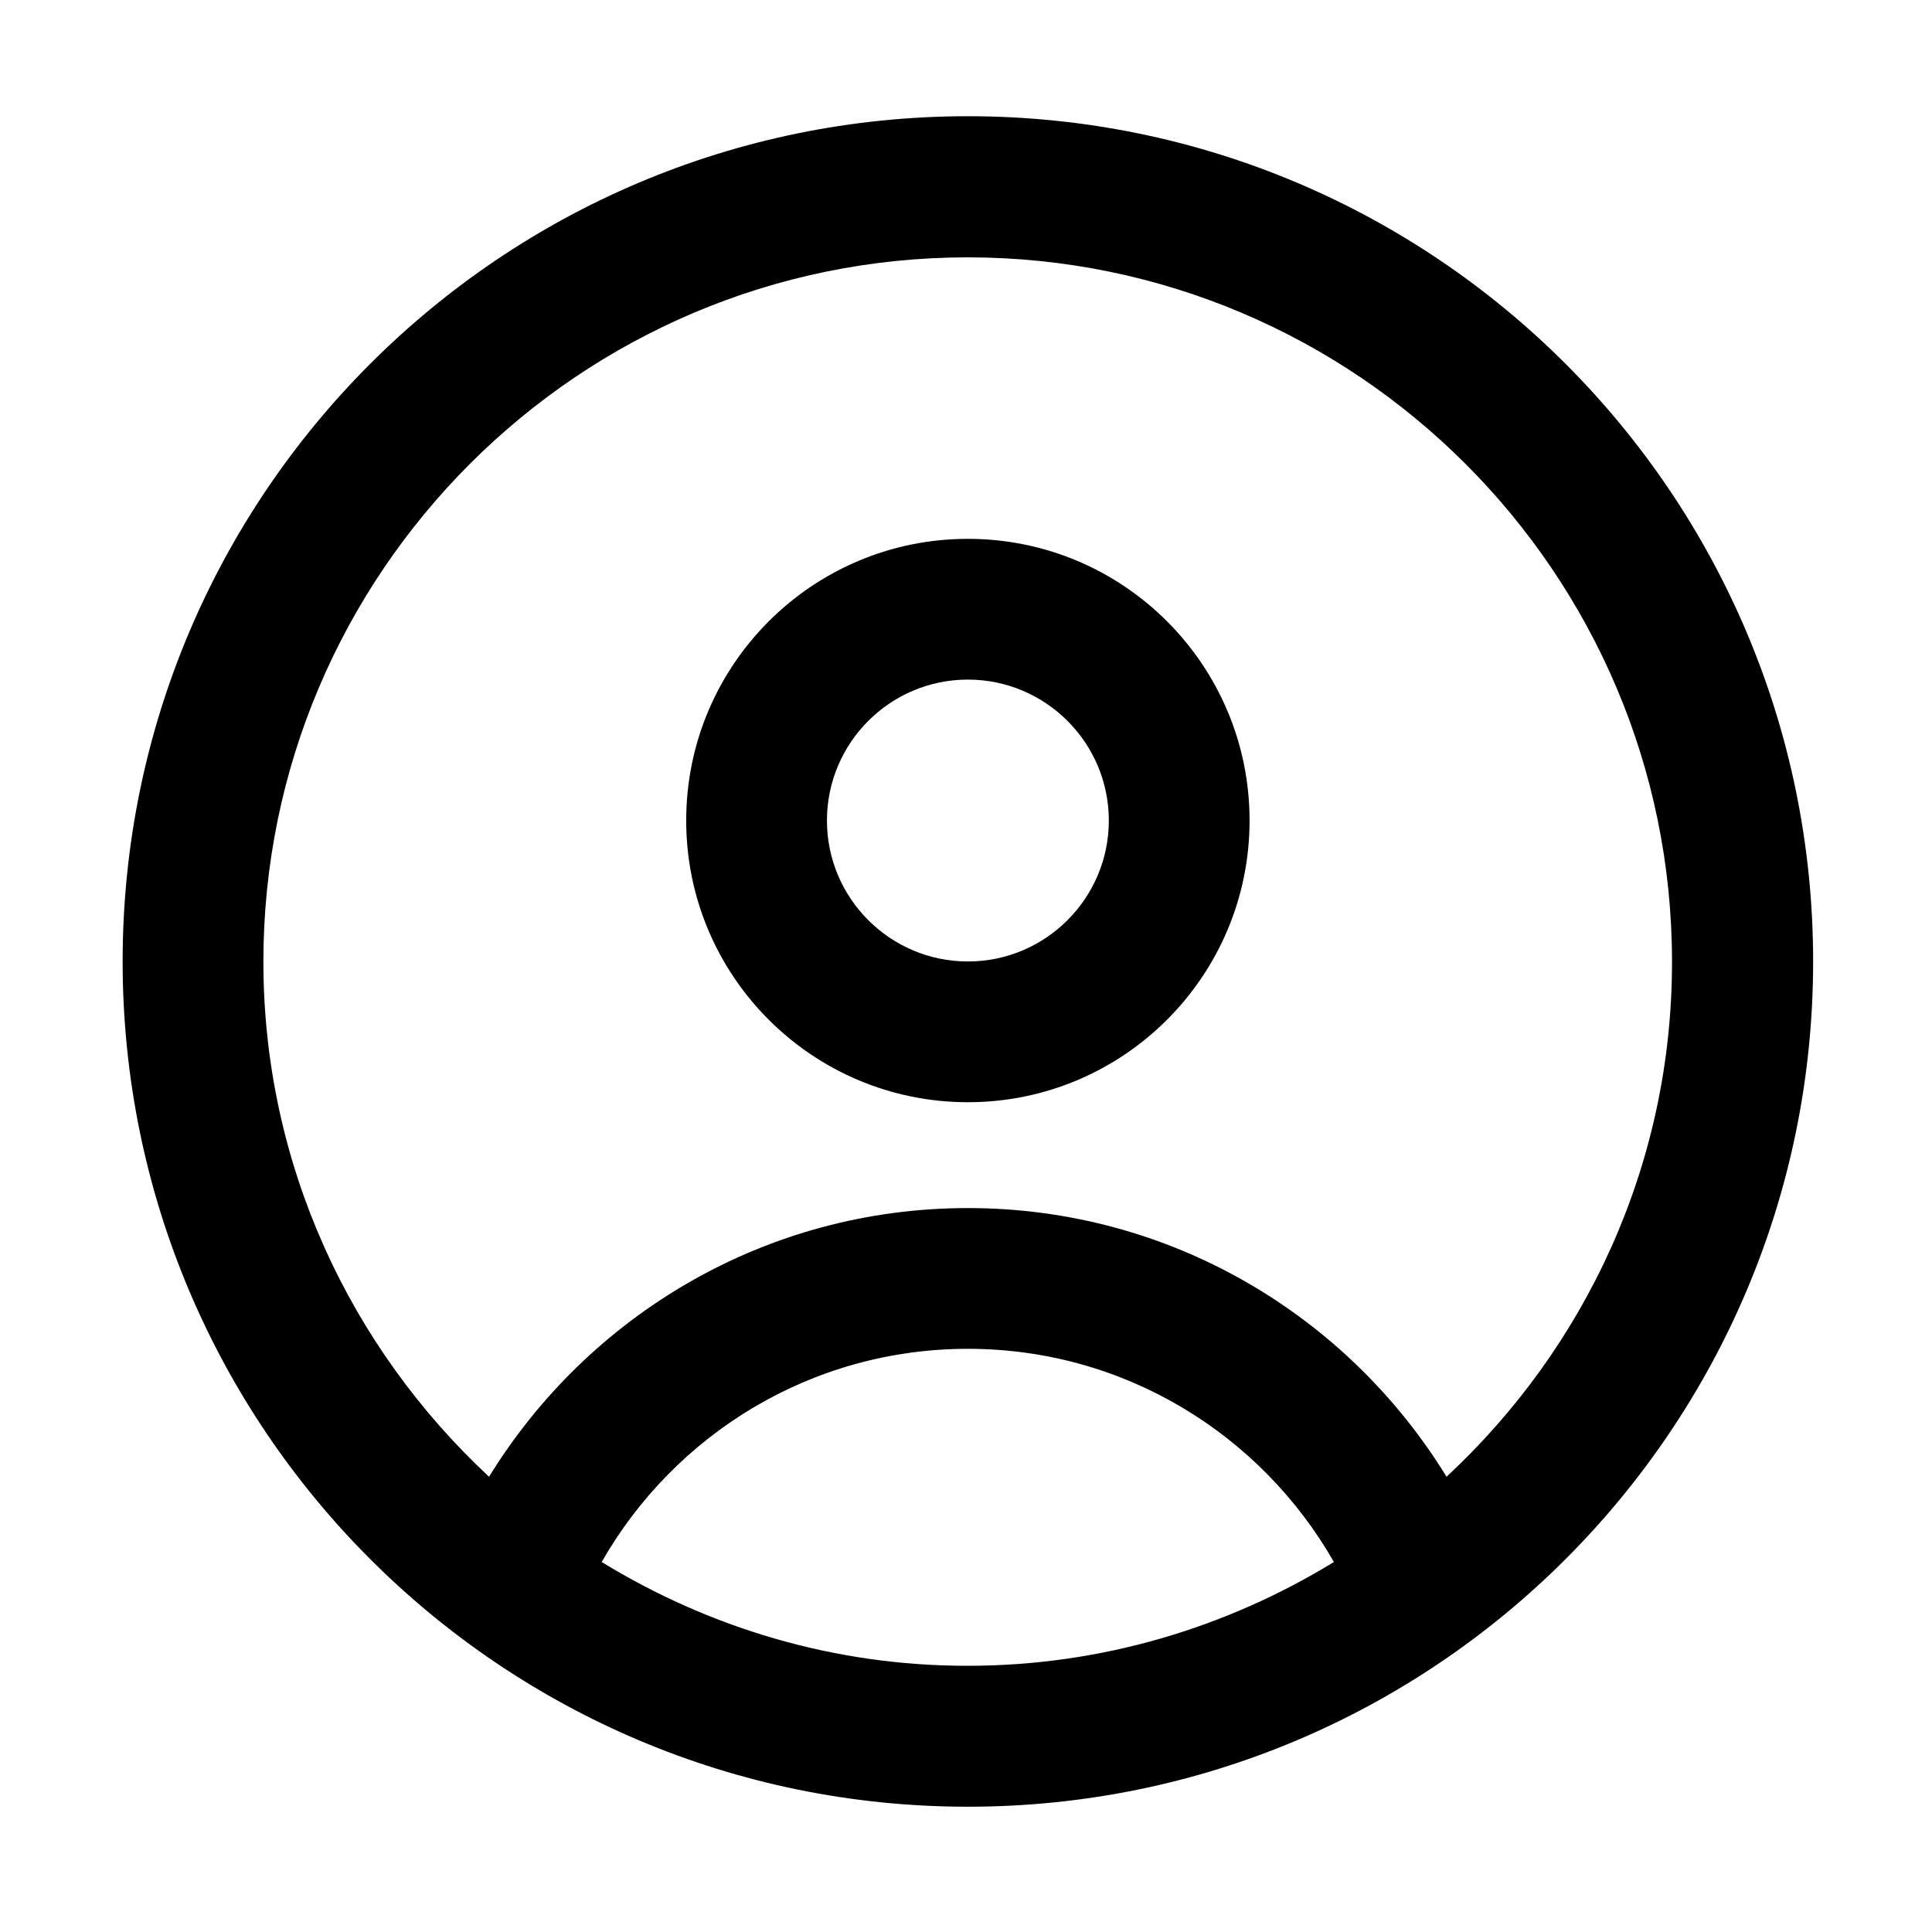 <svg t="1620987136644" class="icon" viewBox="0 0 1024 1024" version="1.1" xmlns="http://www.w3.org/2000/svg" p-id="8132" width="200" height="200"><path d="M513 61.6c-247.4 0-448 200.6-448 448s200.6 448 448 448 448-200.6 448-448-200.6-448-448-448zM318.9 827.9c38.5-67.4 110.8-113 194.1-113 83.2 0 155.5 45.6 194 113-56.6 34.6-122.9 55-194 55-71.1 0.1-137.4-20.3-194.1-55z m447.8-45.2C714.3 697.4 620.5 640.3 513 640.3s-201.3 57.1-253.8 142.4c-73.3-68.2-119.6-165.2-119.6-273 0-205.9 167.5-373.3 373.3-373.3 205.9 0 373.3 167.5 373.3 373.3 0.1 107.8-46.1 204.8-119.5 273z" p-id="8133"></path><path d="M513 285.6c-82.5 0-149.3 66.9-149.3 149.3 0 82.5 66.9 149.3 149.3 149.3 82.5 0 149.3-66.9 149.3-149.3S595.5 285.6 513 285.6z m0 224c-41.2 0-74.7-33.5-74.7-74.7s33.5-74.7 74.7-74.7 74.7 33.5 74.7 74.7-33.5 74.7-74.7 74.7z" p-id="8134"></path></svg>